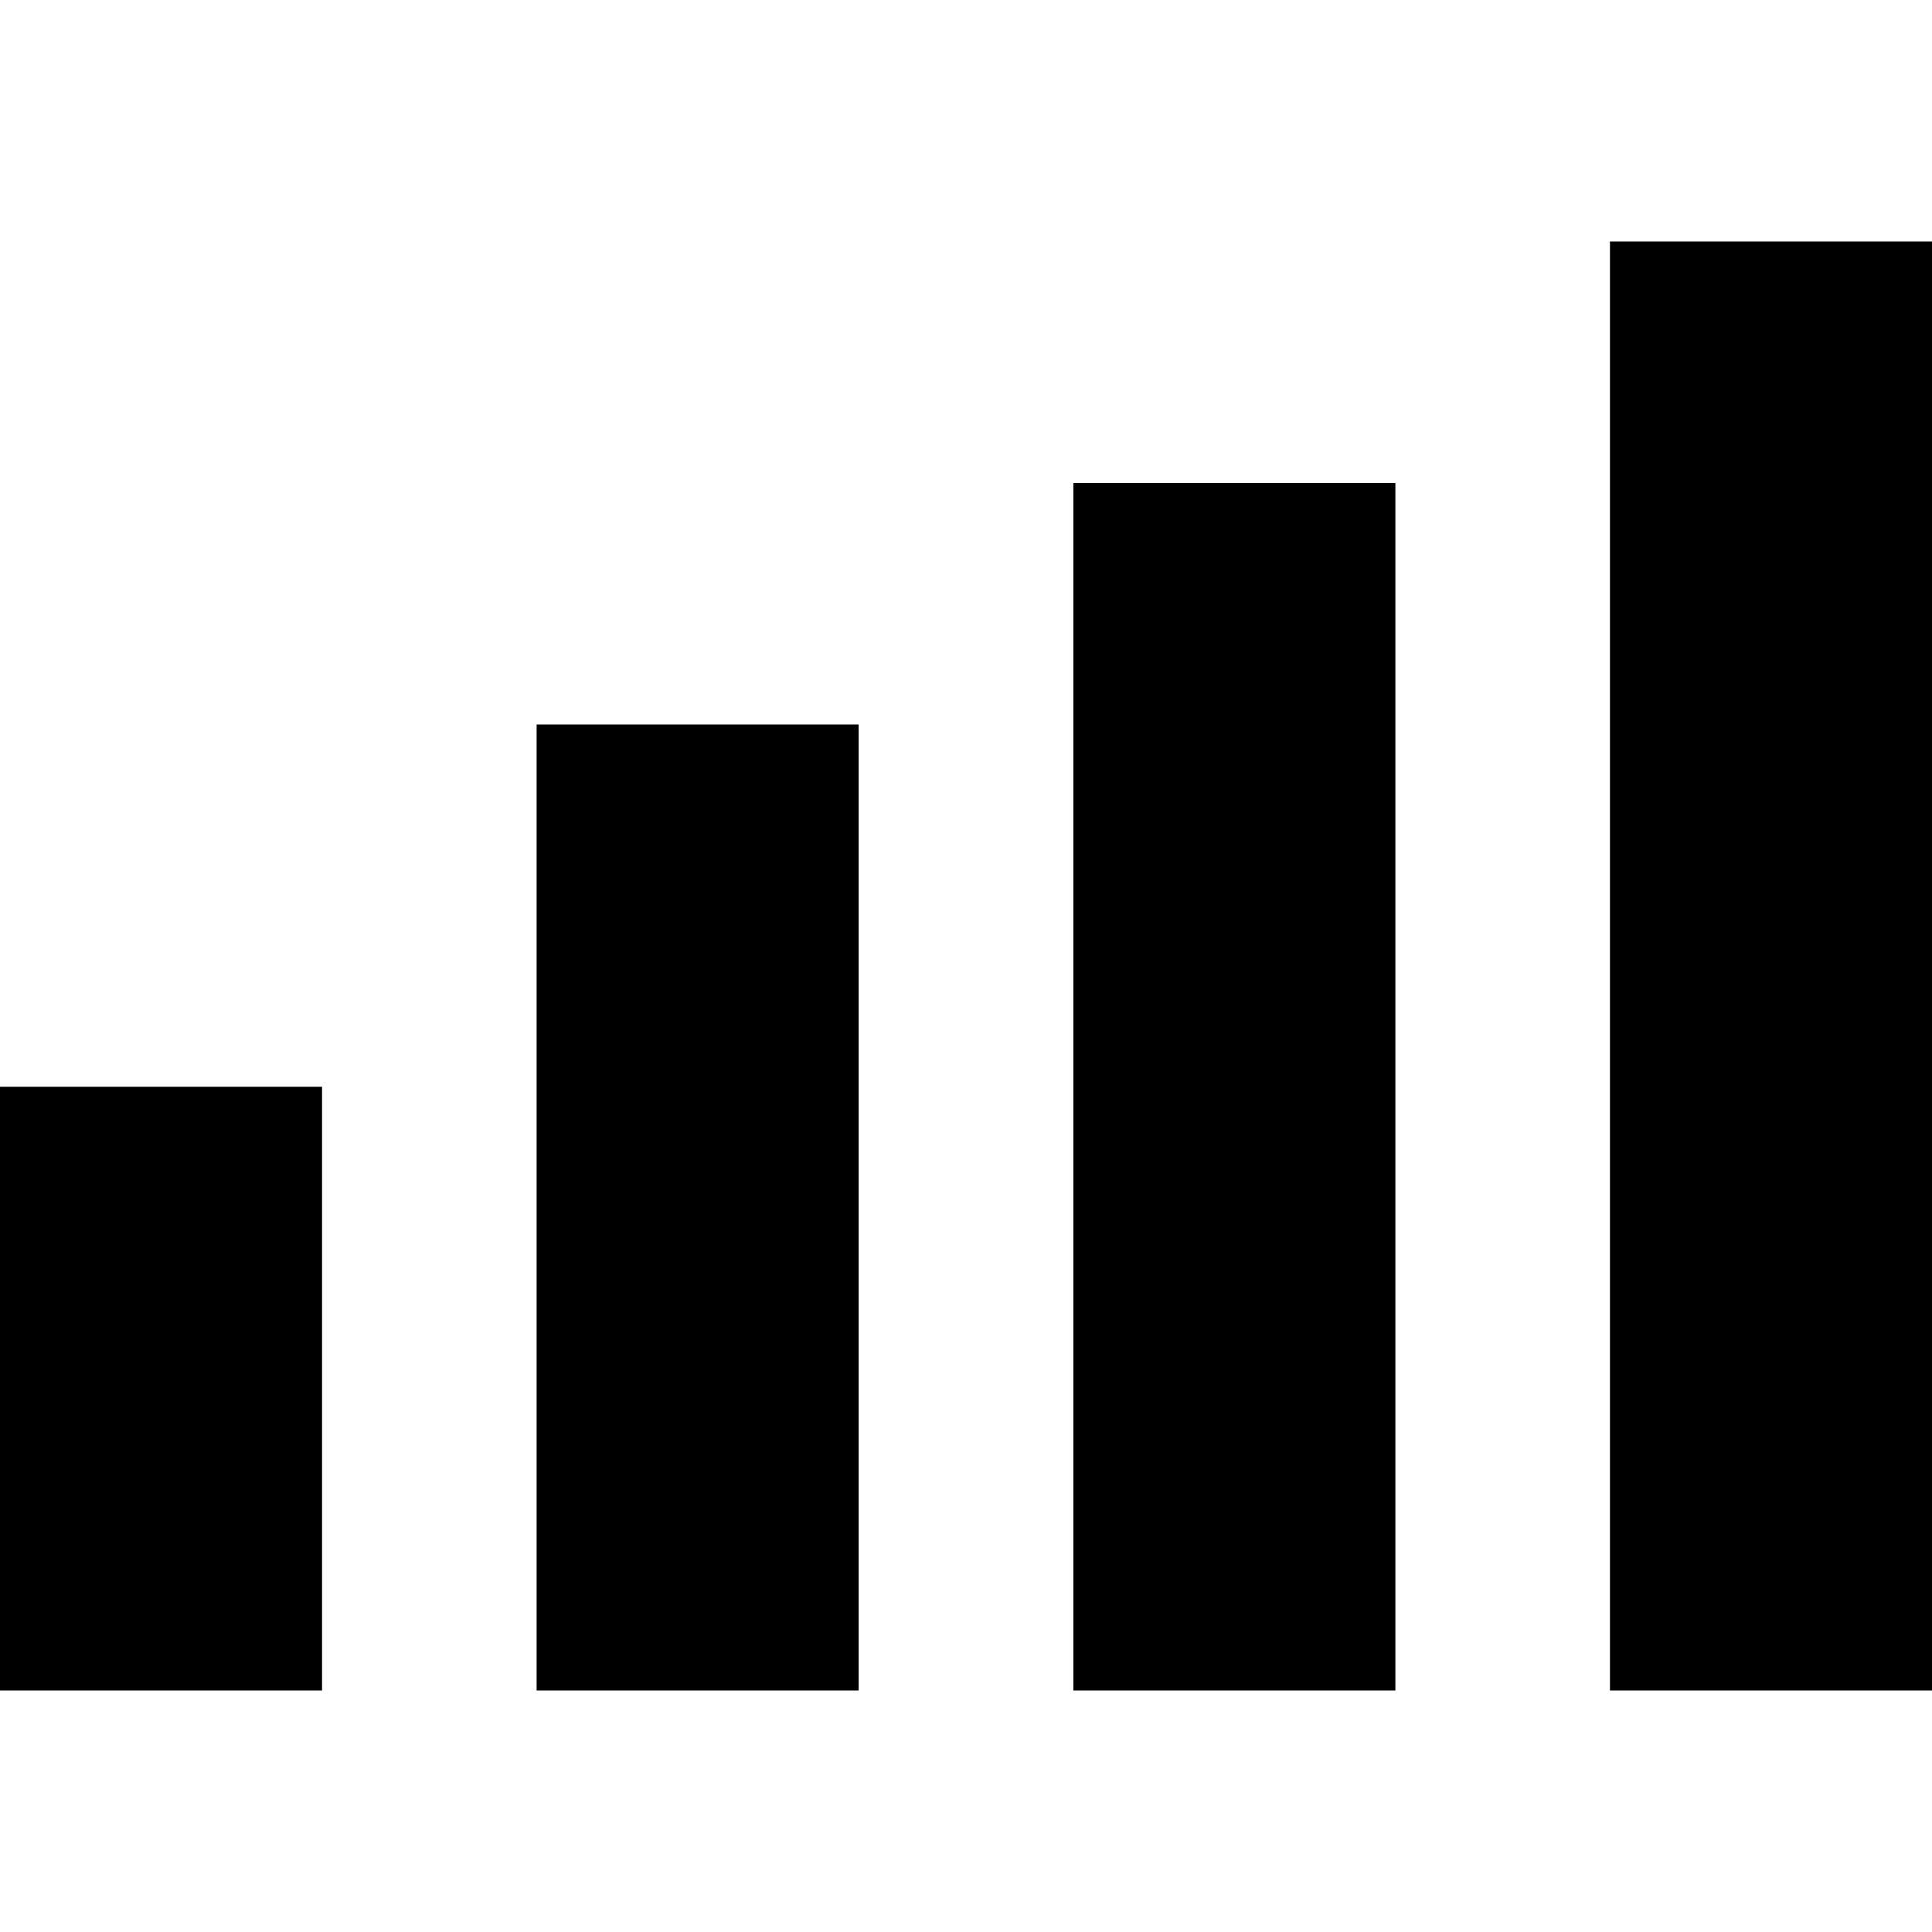 <svg width="16" height="16" viewBox="0 0 16 16" xmlns="http://www.w3.org/2000/svg">
<rect y="9" width="2.667" height="5" />
<rect x="4.444" y="6" width="2.667" height="8" />
<rect x="8.889" y="4" width="2.667" height="10" />
<rect x="13.333" width="2.667" y="2" height="12" />
</svg>
